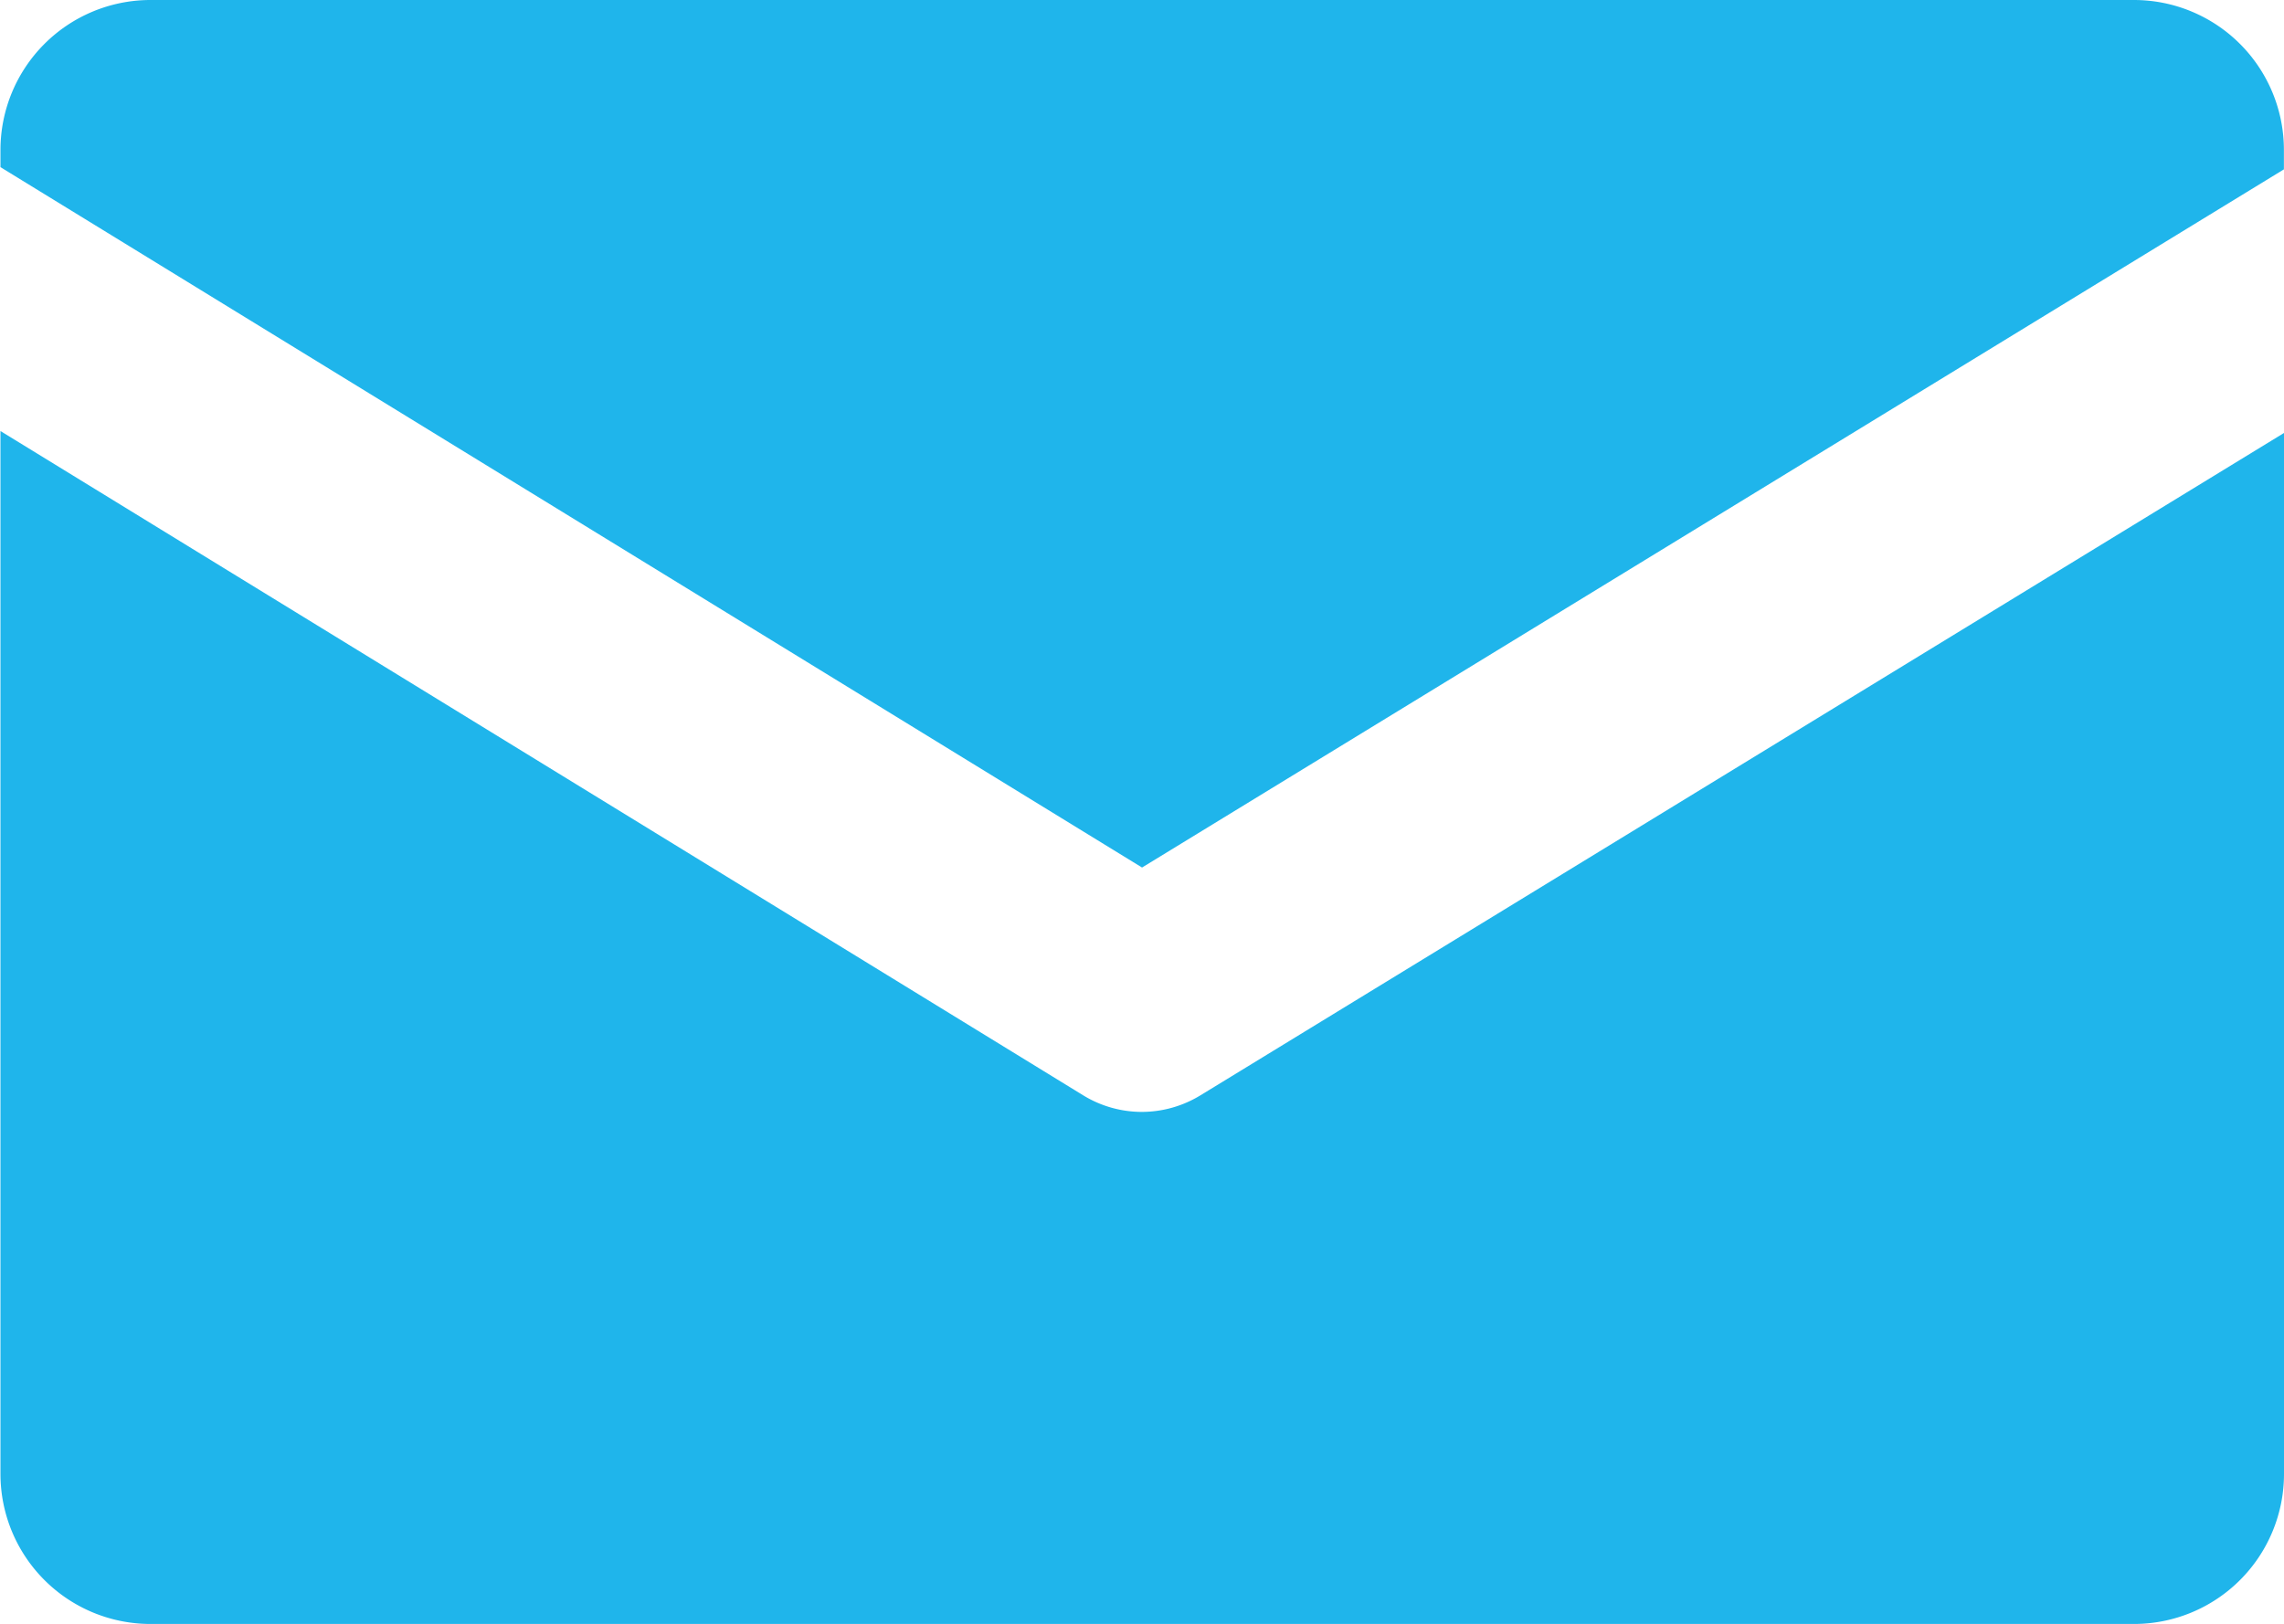 <svg id="Group_6" data-name="Group 6" xmlns="http://www.w3.org/2000/svg" width="24.687" height="17.557" viewBox="0 0 24.687 17.557">
  <path id="Path_2" data-name="Path 2" d="M31.46,20.411H10.017A1.622,1.622,0,0,0,8.4,22.032v.186L20.739,29.79l12.342-7.548v-.21A1.621,1.621,0,0,0,31.46,20.411Z" transform="translate(-8.395 -20.411)" fill="#1fb5eb"/>
  <path id="Path_3" data-name="Path 3" d="M20.738,43.481A1.213,1.213,0,0,1,20.1,43.3L8.4,36.12V47.395a1.622,1.622,0,0,0,1.622,1.622H31.46a1.622,1.622,0,0,0,1.622-1.622V36.141L21.373,43.3A1.217,1.217,0,0,1,20.738,43.481Z" transform="translate(-8.395 -31.46)" fill="#1fb5eb"/>
</svg>
